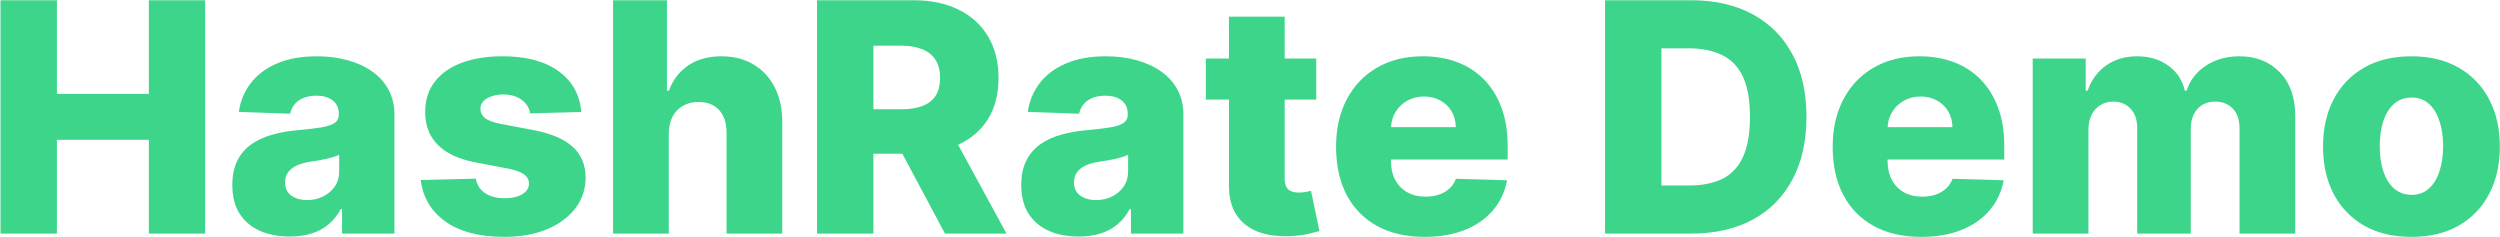 <svg width="1948" height="185" viewBox="0 0 1948 185" fill="none" xmlns="http://www.w3.org/2000/svg">
<path d="M0.397 182V0.182H44.343V73.158H115.987V0.182H159.843V182H115.987V108.935H44.343V182H0.397ZM225.85 184.308C217.15 184.308 209.426 182.858 202.679 179.958C195.991 176.999 190.694 172.56 186.788 166.641C182.941 160.664 181.017 153.177 181.017 144.18C181.017 136.605 182.349 130.213 185.012 125.004C187.675 119.796 191.345 115.564 196.021 112.309C200.696 109.054 206.082 106.598 212.178 104.94C218.274 103.224 224.785 102.07 231.71 101.478C239.463 100.768 245.707 100.028 250.442 99.258C255.177 98.43 258.609 97.276 260.74 95.796C262.93 94.257 264.025 92.097 264.025 89.315V88.871C264.025 84.314 262.456 80.793 259.32 78.307C256.183 75.821 251.951 74.578 246.624 74.578C240.883 74.578 236.267 75.821 232.775 78.307C229.283 80.793 227.063 84.225 226.116 88.605L186.077 87.185C187.261 78.899 190.309 71.501 195.222 64.99C200.193 58.42 207 53.271 215.641 49.543C224.341 45.755 234.787 43.861 246.979 43.861C255.68 43.861 263.699 44.897 271.038 46.968C278.377 48.98 284.769 51.94 290.214 55.846C295.66 59.693 299.862 64.428 302.821 70.05C305.839 75.673 307.349 82.095 307.349 89.315V182H266.511V163.001H265.445C263.019 167.618 259.911 171.524 256.124 174.72C252.395 177.916 247.986 180.313 242.896 181.911C237.865 183.509 232.183 184.308 225.85 184.308ZM239.256 155.899C243.931 155.899 248.134 154.952 251.862 153.058C255.65 151.164 258.669 148.56 260.918 145.246C263.167 141.872 264.291 137.966 264.291 133.527V120.565C263.048 121.216 261.539 121.808 259.763 122.341C258.047 122.874 256.153 123.377 254.082 123.85C252.01 124.324 249.88 124.738 247.69 125.093C245.5 125.448 243.399 125.774 241.386 126.07C237.303 126.721 233.811 127.727 230.911 129.088C228.07 130.449 225.88 132.225 224.341 134.415C222.861 136.545 222.121 139.09 222.121 142.05C222.121 146.548 223.719 149.981 226.915 152.348C230.171 154.715 234.284 155.899 239.256 155.899ZM452.945 87.273L413.084 88.339C412.67 85.498 411.545 82.983 409.71 80.793C407.875 78.544 405.478 76.798 402.519 75.555C399.619 74.253 396.246 73.602 392.398 73.602C387.368 73.602 383.077 74.608 379.526 76.62C376.034 78.632 374.317 81.355 374.376 84.788C374.317 87.451 375.383 89.759 377.572 91.712C379.821 93.665 383.817 95.234 389.558 96.418L415.836 101.389C429.449 103.993 439.569 108.314 446.198 114.351C452.886 120.388 456.26 128.378 456.319 138.321C456.26 147.672 453.478 155.81 447.974 162.735C442.529 169.66 435.071 175.046 425.602 178.893C416.132 182.681 405.301 184.575 393.109 184.575C373.637 184.575 358.278 180.58 347.033 172.589C335.847 164.54 329.455 153.768 327.857 140.274L370.737 139.209C371.683 144.18 374.14 147.968 378.105 150.572C382.071 153.177 387.131 154.479 393.286 154.479C398.85 154.479 403.377 153.443 406.869 151.371C410.361 149.3 412.137 146.548 412.196 143.115C412.137 140.037 410.776 137.581 408.112 135.746C405.449 133.853 401.276 132.373 395.594 131.308L371.802 126.78C358.13 124.294 347.95 119.707 341.262 113.019C334.574 106.272 331.26 97.69 331.319 87.273C331.26 78.159 333.686 70.376 338.599 63.925C343.511 57.414 350.495 52.443 359.55 49.01C368.606 45.577 379.289 43.861 391.599 43.861C410.065 43.861 424.625 47.737 435.278 55.491C445.932 63.185 451.821 73.779 452.945 87.273ZM521.105 104.23V182H477.692V0.182H519.684V70.672H521.194C524.271 62.267 529.302 55.698 536.286 50.963C543.329 46.228 551.941 43.861 562.121 43.861C571.709 43.861 580.054 45.992 587.156 50.253C594.258 54.455 599.763 60.403 603.669 68.097C607.634 75.791 609.587 84.788 609.528 95.086V182H566.116V103.609C566.175 96.033 564.281 90.114 560.434 85.853C556.587 81.592 551.171 79.461 544.187 79.461C539.63 79.461 535.605 80.467 532.113 82.479C528.681 84.433 525.988 87.244 524.035 90.913C522.141 94.583 521.164 99.022 521.105 104.23ZM636.628 182V0.182H711.734C725.347 0.182 737.095 2.638 746.979 7.55C756.923 12.404 764.587 19.387 769.973 28.502C775.359 37.557 778.052 48.3 778.052 60.729C778.052 73.335 775.3 84.048 769.795 92.867C764.291 101.626 756.479 108.314 746.358 112.93C736.237 117.488 724.252 119.766 710.403 119.766H662.906V85.143H702.235C708.864 85.143 714.398 84.285 718.837 82.568C723.335 80.793 726.738 78.129 729.046 74.578C731.354 70.968 732.509 66.351 732.509 60.729C732.509 55.106 731.354 50.46 729.046 46.791C726.738 43.062 723.335 40.28 718.837 38.445C714.339 36.551 708.805 35.604 702.235 35.604H680.573V182H636.628ZM738.989 98.903L784.266 182H736.326L691.937 98.903H738.989ZM840.596 184.308C831.896 184.308 824.172 182.858 817.425 179.958C810.737 176.999 805.44 172.56 801.534 166.641C797.687 160.664 795.763 153.177 795.763 144.18C795.763 136.605 797.095 130.213 799.758 125.004C802.422 119.796 806.091 115.564 810.767 112.309C815.442 109.054 820.828 106.598 826.924 104.94C833.02 103.224 839.531 102.07 846.456 101.478C854.209 100.768 860.453 100.028 865.188 99.258C869.923 98.43 873.355 97.276 875.486 95.796C877.676 94.257 878.771 92.097 878.771 89.315V88.871C878.771 84.314 877.203 80.793 874.066 78.307C870.929 75.821 866.697 74.578 861.37 74.578C855.629 74.578 851.013 75.821 847.521 78.307C844.029 80.793 841.81 84.225 840.863 88.605L800.824 87.185C802.007 78.899 805.055 71.501 809.968 64.99C814.939 58.42 821.746 53.271 830.387 49.543C839.087 45.755 849.533 43.861 861.725 43.861C870.426 43.861 878.445 44.897 885.784 46.968C893.123 48.98 899.516 51.94 904.961 55.846C910.406 59.693 914.608 64.428 917.567 70.05C920.586 75.673 922.095 82.095 922.095 89.315V182H881.257V163.001H880.191C877.765 167.618 874.658 171.524 870.87 174.72C867.141 177.916 862.732 180.313 857.642 181.911C852.611 183.509 846.929 184.308 840.596 184.308ZM854.002 155.899C858.677 155.899 862.88 154.952 866.608 153.058C870.396 151.164 873.415 148.56 875.664 145.246C877.913 141.872 879.037 137.966 879.037 133.527V120.565C877.794 121.216 876.285 121.808 874.51 122.341C872.793 122.874 870.899 123.377 868.828 123.85C866.756 124.324 864.626 124.738 862.436 125.093C860.246 125.448 858.145 125.774 856.132 126.07C852.049 126.721 848.557 127.727 845.657 129.088C842.816 130.449 840.626 132.225 839.087 134.415C837.607 136.545 836.868 139.09 836.868 142.05C836.868 146.548 838.466 149.981 841.662 152.348C844.917 154.715 849.03 155.899 854.002 155.899ZM1025.61 45.636V77.597H939.584V45.636H1025.61ZM957.606 12.966H1001.02V139.12C1001.02 141.783 1001.43 143.944 1002.26 145.601C1003.15 147.199 1004.42 148.353 1006.08 149.063C1007.74 149.714 1009.72 150.04 1012.03 150.04C1013.68 150.04 1015.43 149.892 1017.27 149.596C1019.16 149.241 1020.58 148.945 1021.53 148.708L1028.1 180.047C1026.02 180.639 1023.1 181.379 1019.31 182.266C1015.58 183.154 1011.11 183.716 1005.9 183.953C995.722 184.427 986.992 183.243 979.712 180.402C972.491 177.502 966.958 173.004 963.11 166.908C959.323 160.812 957.488 153.147 957.606 143.914V12.966ZM1110.04 184.575C1095.77 184.575 1083.46 181.763 1073.11 176.141C1062.81 170.459 1054.88 162.38 1049.31 151.904C1043.81 141.369 1041.06 128.851 1041.06 114.351C1041.06 100.265 1043.84 87.954 1049.4 77.419C1054.97 66.825 1062.81 58.598 1072.93 52.739C1083.05 46.82 1094.98 43.861 1108.71 43.861C1118.41 43.861 1127.29 45.37 1135.34 48.389C1143.39 51.407 1150.34 55.876 1156.2 61.794C1162.06 67.713 1166.62 75.022 1169.88 83.722C1173.13 92.363 1174.76 102.277 1174.76 113.463V124.294H1056.24V99.081H1134.36C1134.3 94.465 1133.21 90.351 1131.08 86.741C1128.95 83.13 1126.02 80.319 1122.29 78.307C1118.62 76.235 1114.39 75.2 1109.59 75.2C1104.74 75.2 1100.39 76.294 1096.54 78.484C1092.7 80.615 1089.65 83.545 1087.4 87.273C1085.15 90.943 1083.97 95.115 1083.85 99.791V125.448C1083.85 131.012 1084.94 135.894 1087.13 140.097C1089.32 144.24 1092.43 147.465 1096.46 149.773C1100.48 152.082 1105.27 153.236 1110.84 153.236C1114.68 153.236 1118.18 152.703 1121.31 151.638C1124.45 150.572 1127.14 149.004 1129.39 146.933C1131.64 144.861 1133.33 142.316 1134.45 139.298L1174.31 140.452C1172.66 149.389 1169.02 157.172 1163.39 163.8C1157.83 170.37 1150.52 175.49 1141.47 179.159C1132.41 182.769 1121.94 184.575 1110.04 184.575ZM1317.85 182H1250.64V0.182H1317.76C1336.28 0.182 1352.23 3.822 1365.61 11.102C1379.04 18.322 1389.4 28.739 1396.68 42.352C1403.96 55.905 1407.6 72.122 1407.6 91.002C1407.6 109.942 1403.96 126.218 1396.68 139.83C1389.46 153.443 1379.13 163.889 1365.7 171.169C1352.26 178.39 1336.31 182 1317.85 182ZM1294.59 144.536H1316.16C1326.34 144.536 1334.95 142.819 1341.99 139.386C1349.1 135.894 1354.45 130.242 1358.06 122.43C1361.73 114.558 1363.57 104.082 1363.57 91.002C1363.57 77.922 1361.73 67.505 1358.06 59.752C1354.39 51.94 1348.98 46.317 1341.82 42.884C1334.71 39.392 1325.96 37.646 1315.54 37.646H1294.59V144.536ZM1497 184.575C1482.74 184.575 1470.43 181.763 1460.07 176.141C1449.77 170.459 1441.84 162.38 1436.28 151.904C1430.77 141.369 1428.02 128.851 1428.02 114.351C1428.02 100.265 1430.8 87.954 1436.37 77.419C1441.93 66.825 1449.77 58.598 1459.89 52.739C1470.01 46.82 1481.94 43.861 1495.67 43.861C1505.38 43.861 1514.25 45.37 1522.3 48.389C1530.35 51.407 1537.31 55.876 1543.17 61.794C1549.03 67.713 1553.58 75.022 1556.84 83.722C1560.09 92.363 1561.72 102.277 1561.72 113.463V124.294H1443.2V99.081H1521.33C1521.27 94.465 1520.17 90.351 1518.04 86.741C1515.91 83.13 1512.98 80.319 1509.25 78.307C1505.58 76.235 1501.35 75.2 1496.56 75.2C1491.7 75.2 1487.35 76.294 1483.51 78.484C1479.66 80.615 1476.61 83.545 1474.36 87.273C1472.11 90.943 1470.93 95.115 1470.81 99.791V125.448C1470.81 131.012 1471.91 135.894 1474.1 140.097C1476.29 144.24 1479.39 147.465 1483.42 149.773C1487.44 152.082 1492.24 153.236 1497.8 153.236C1501.65 153.236 1505.14 152.703 1508.28 151.638C1511.41 150.572 1514.11 149.004 1516.36 146.933C1518.6 144.861 1520.29 142.316 1521.42 139.298L1561.28 140.452C1559.62 149.389 1555.98 157.172 1550.36 163.8C1544.79 170.37 1537.48 175.49 1528.43 179.159C1519.37 182.769 1508.9 184.575 1497 184.575ZM1583.89 182V45.636H1625.18V70.672H1626.68C1629.53 62.386 1634.32 55.846 1641.07 51.052C1647.81 46.258 1655.86 43.861 1665.21 43.861C1674.68 43.861 1682.79 46.287 1689.54 51.141C1696.29 55.994 1700.58 62.504 1702.41 70.672H1703.83C1706.38 62.563 1711.35 56.083 1718.75 51.229C1726.15 46.317 1734.88 43.861 1744.94 43.861C1757.84 43.861 1768.32 48.004 1776.37 56.29C1784.41 64.517 1788.44 75.821 1788.44 90.203V182H1745.03V100.146C1745.03 93.34 1743.28 88.161 1739.79 84.61C1736.3 81 1731.77 79.195 1726.21 79.195C1720.23 79.195 1715.52 81.148 1712.09 85.054C1708.72 88.901 1707.03 94.08 1707.03 100.59V182H1665.3V99.702C1665.3 93.37 1663.59 88.368 1660.15 84.699C1656.72 81.029 1652.19 79.195 1646.57 79.195C1642.78 79.195 1639.44 80.112 1636.54 81.947C1633.64 83.722 1631.36 86.267 1629.7 89.582C1628.11 92.896 1627.31 96.802 1627.31 101.3V182H1583.89ZM1878.99 184.575C1864.67 184.575 1852.36 181.645 1842.06 175.786C1831.82 169.867 1823.92 161.64 1818.36 151.105C1812.85 140.511 1810.1 128.23 1810.1 114.262C1810.1 100.235 1812.85 87.954 1818.36 77.419C1823.92 66.825 1831.82 58.598 1842.06 52.739C1852.36 46.82 1864.67 43.861 1878.99 43.861C1893.32 43.861 1905.6 46.82 1915.84 52.739C1926.13 58.598 1934.04 66.825 1939.54 77.419C1945.1 87.954 1947.88 100.235 1947.88 114.262C1947.88 128.23 1945.1 140.511 1939.54 151.105C1934.04 161.64 1926.13 169.867 1915.84 175.786C1905.6 181.645 1893.32 184.575 1878.99 184.575ZM1879.26 151.815C1884.47 151.815 1888.88 150.217 1892.49 147.021C1896.1 143.825 1898.85 139.386 1900.74 133.705C1902.7 128.023 1903.67 121.453 1903.67 113.996C1903.67 106.42 1902.7 99.791 1900.74 94.109C1898.85 88.428 1896.1 83.989 1892.49 80.793C1888.88 77.597 1884.47 75.999 1879.26 75.999C1873.87 75.999 1869.32 77.597 1865.59 80.793C1861.92 83.989 1859.11 88.428 1857.15 94.109C1855.26 99.791 1854.31 106.42 1854.31 113.996C1854.31 121.453 1855.26 128.023 1857.15 133.705C1859.11 139.386 1861.92 143.825 1865.59 147.021C1869.32 150.217 1873.87 151.815 1879.26 151.815Z" fill="#3DD58A"/>
</svg>
